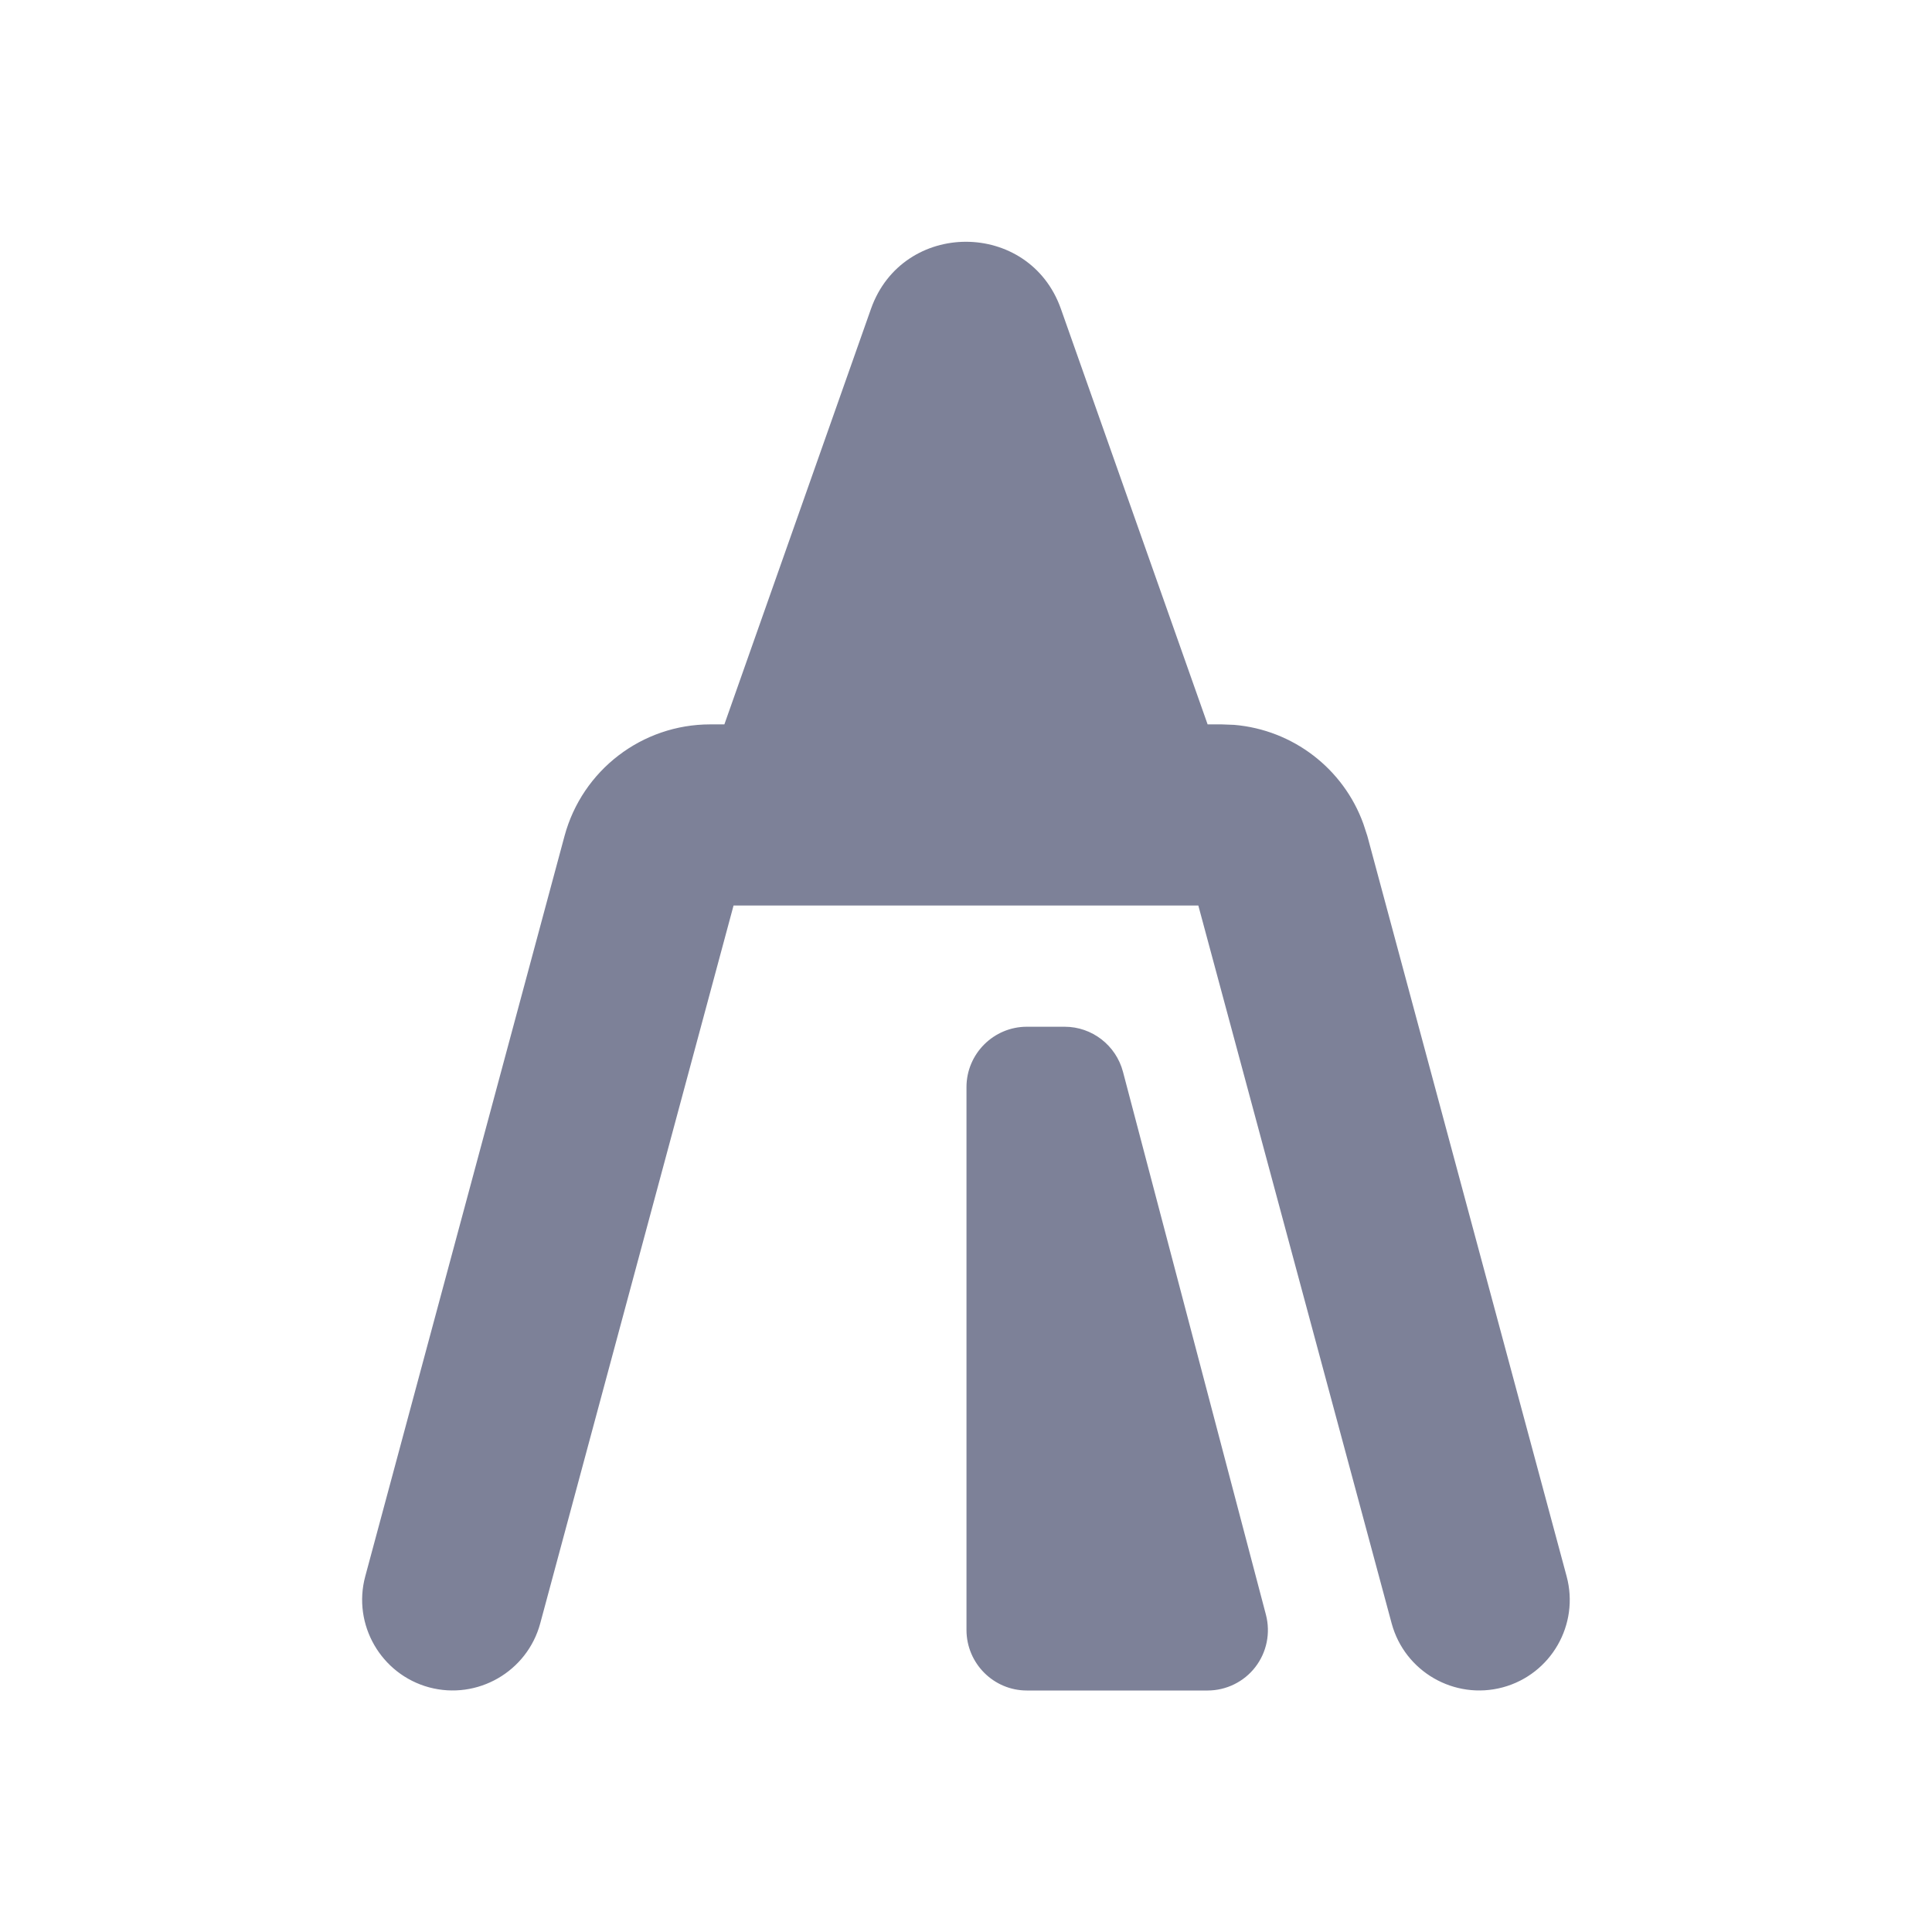 <svg width="16" height="16" viewBox="0 0 16 16" fill="none" xmlns="http://www.w3.org/2000/svg">
<path d="M8.817 8.503C9.044 8.503 9.242 8.657 9.3 8.876L10.484 13.373C10.523 13.523 10.491 13.683 10.396 13.806C10.302 13.928 10.155 14 10.001 14H8.504C8.229 14 8.005 13.776 8.004 13.5V9.003C8.004 8.727 8.229 8.503 8.504 8.503H8.817ZM7.213 2.558C7.475 1.817 8.524 1.817 8.786 2.558L10.001 5.999H10.117L10.221 6.003C10.707 6.044 11.126 6.365 11.291 6.823L11.324 6.924L12.974 13.054C13.082 13.454 12.845 13.866 12.445 13.974C12.045 14.081 11.633 13.844 11.525 13.444L9.924 7.499H6.075L4.474 13.444C4.366 13.844 3.954 14.081 3.554 13.974C3.155 13.866 2.917 13.453 3.025 13.054L4.675 6.924C4.822 6.378 5.317 5.999 5.882 5.999H5.999L7.213 2.558Z" fill="#7D8198"/>
</svg>
